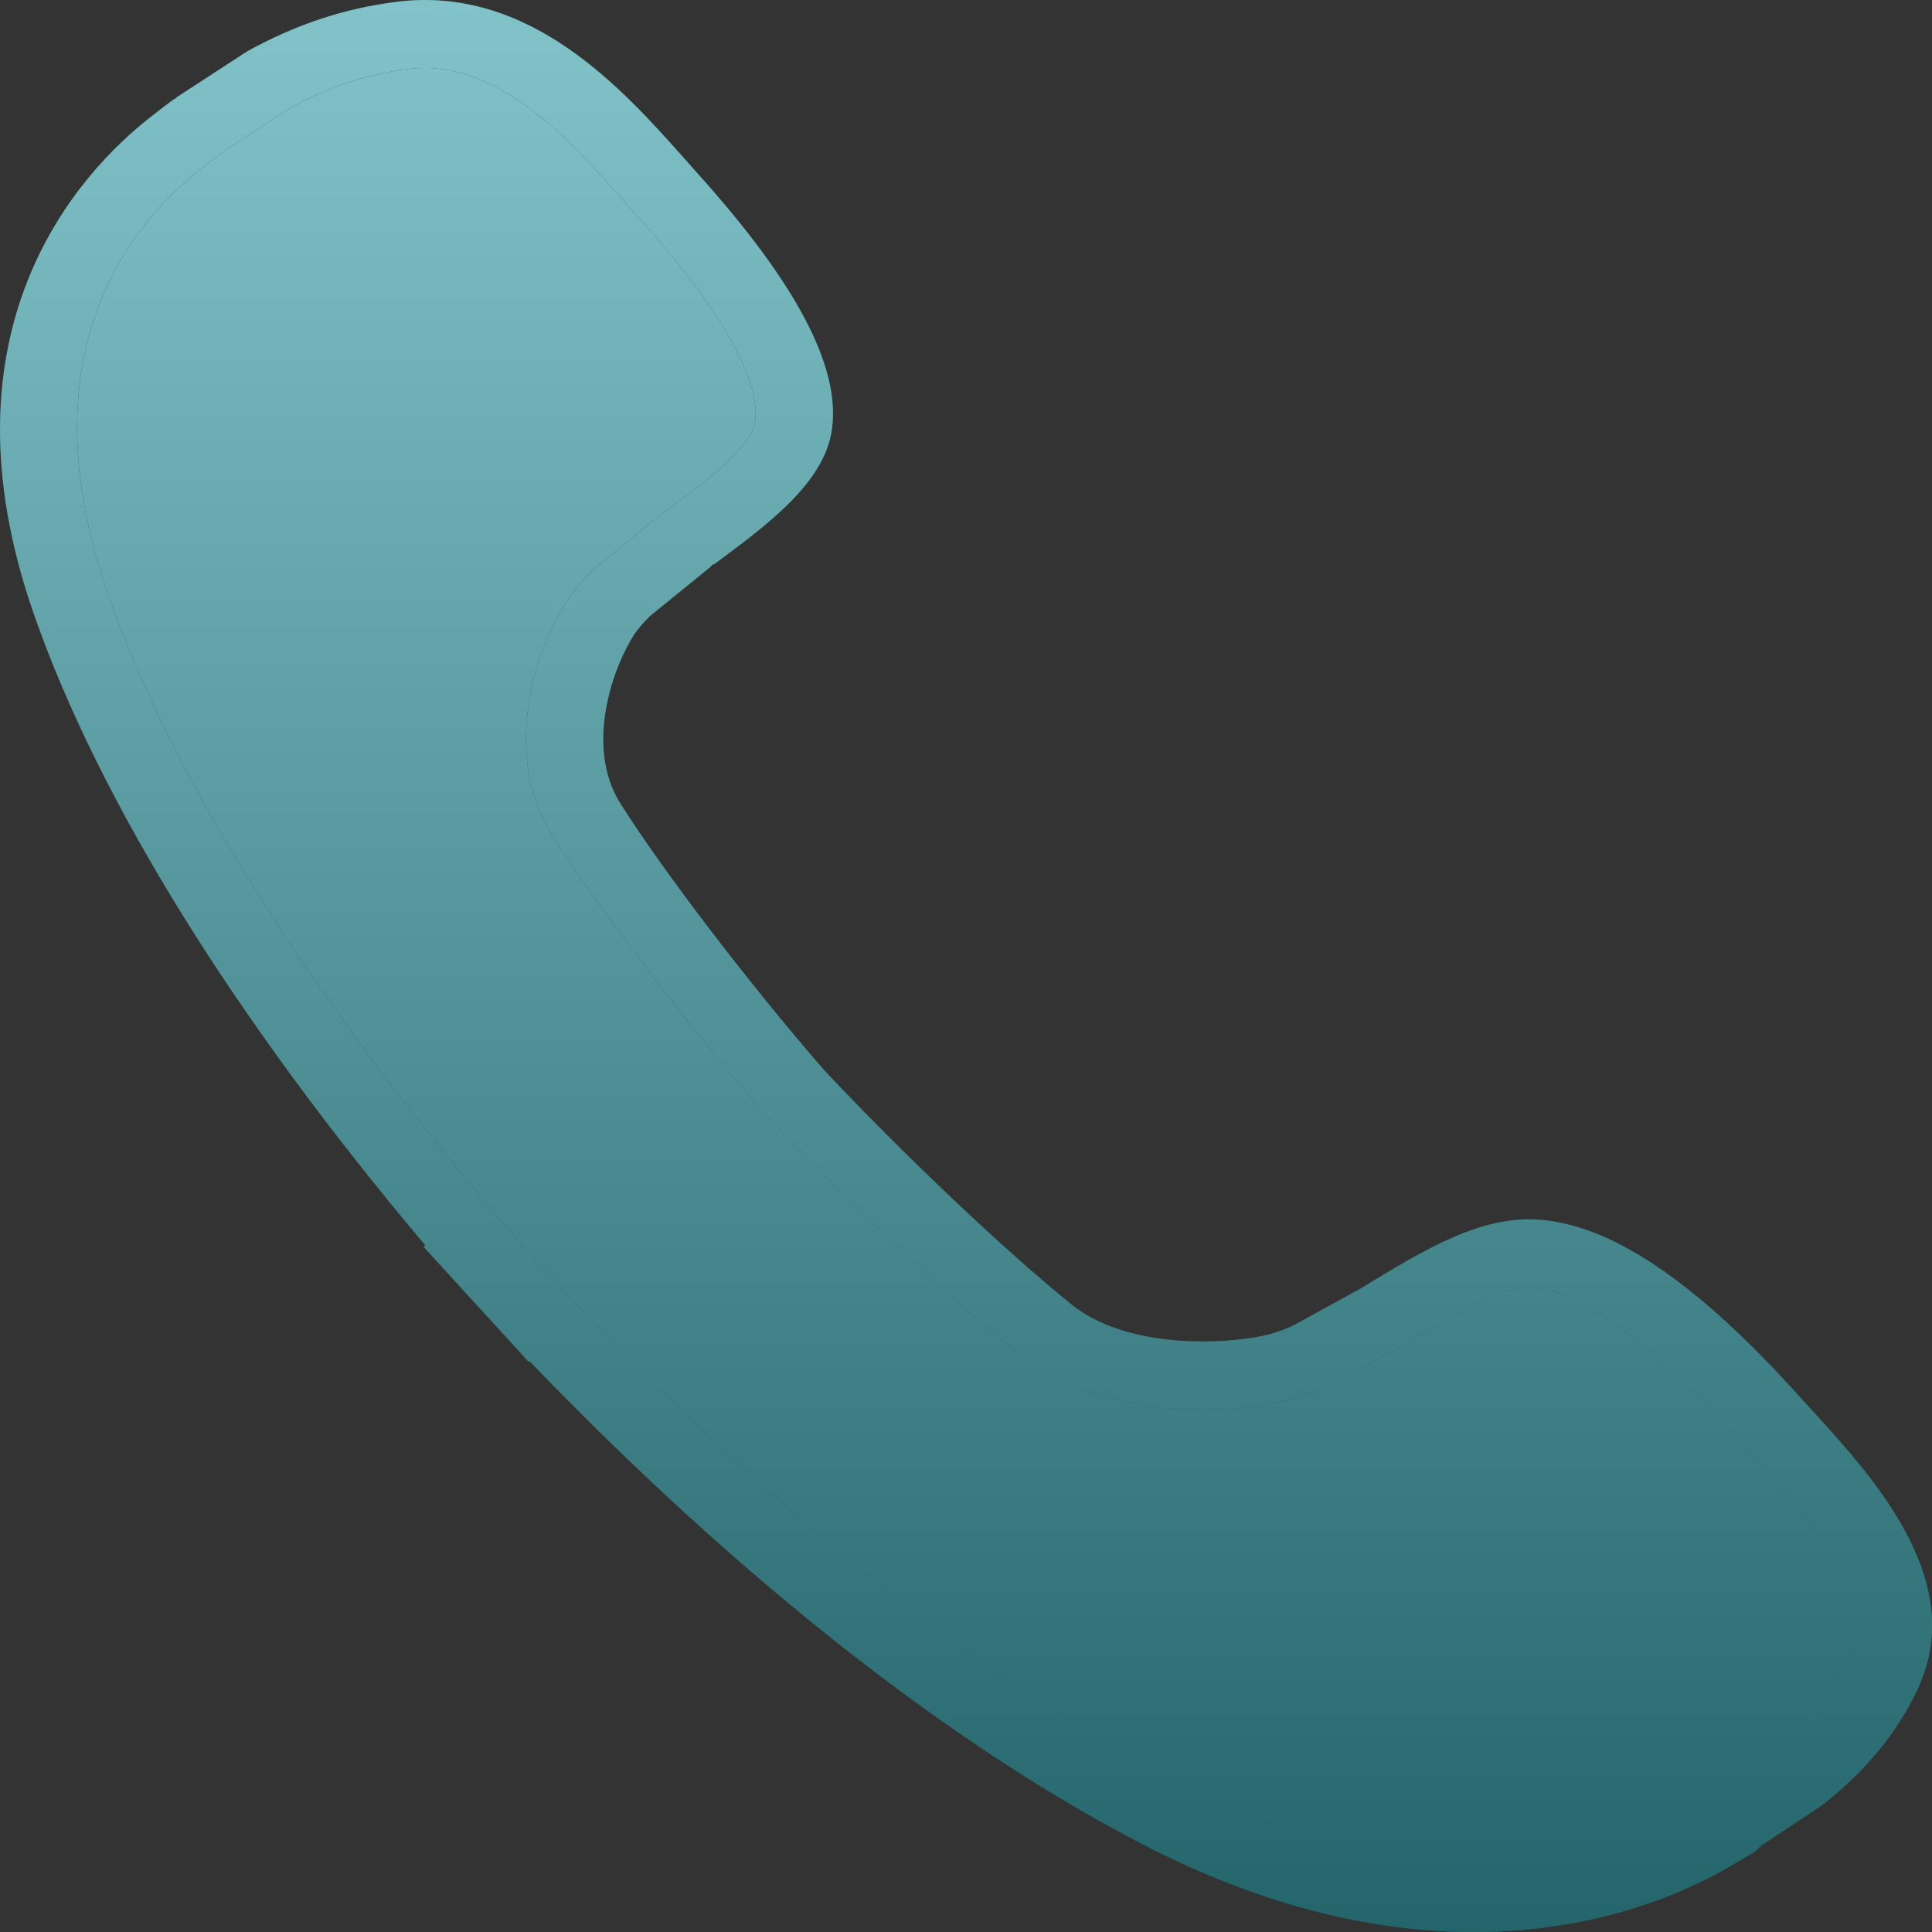 <svg width="23" height="23" viewBox="0 0 23 23" fill="none" xmlns="http://www.w3.org/2000/svg">
<rect x="0" y="0" width="23" height="23" fill="#333333" stroke="none"/>
<path d="M21.566 16.783L21.416 16.619C20.231 15.302 19.24 14.617 18.39 14.527C17.655 14.439 16.945 14.886 16.189 15.345L15.381 15.788C15.284 15.831 15.189 15.865 15.099 15.888C14.627 16.006 13.434 16.074 12.759 15.532C11.974 14.901 10.755 13.745 9.807 12.736C8.901 11.69 7.906 10.387 7.386 9.567C6.947 8.872 7.315 7.899 7.56 7.539C7.609 7.468 7.672 7.398 7.742 7.33L8.454 6.752C8.465 6.743 8.469 6.732 8.478 6.724C8.485 6.718 8.497 6.72 8.505 6.715C9.148 6.238 9.812 5.747 9.903 5.117C10.011 4.376 9.486 3.375 8.299 2.059L8.154 1.895C7.419 1.068 6.307 -0.184 4.71 0.023C4.082 0.105 3.521 0.293 2.943 0.611C2.937 0.615 2.934 0.621 2.929 0.624C2.925 0.627 2.919 0.627 2.914 0.63L2.109 1.154C2.101 1.158 2.096 1.167 2.088 1.173C2.083 1.178 2.073 1.179 2.066 1.184C1.973 1.253 1.88 1.324 1.788 1.397C0.971 2.036 -0.797 3.893 0.409 7.327C1.187 9.544 2.793 12.133 5.064 14.826L5.042 14.842L6.294 16.212L6.305 16.205C8.766 18.763 11.272 20.74 13.568 21.937C15.1 22.736 16.439 23 17.54 23C18.989 23 20.027 22.543 20.548 22.245L20.875 22.053C20.912 22.031 20.938 21.999 20.965 21.971L21.678 21.5C21.686 21.494 21.691 21.485 21.699 21.479C21.702 21.476 21.708 21.477 21.713 21.474C22.22 21.067 22.571 20.642 22.815 20.137C23.448 18.843 22.315 17.603 21.566 16.783ZM21.968 19.819C21.778 20.212 21.501 20.545 21.1 20.869L20.039 21.57C19.078 22.119 17.024 22.797 14.04 21.241C11.744 20.044 9.217 18.02 6.73 15.388L6.057 14.642C3.715 11.914 2.068 9.302 1.29 7.088C0.28 4.209 1.553 2.665 2.405 1.999C2.492 1.93 2.578 1.866 2.663 1.802L2.667 1.799L3.44 1.296C3.91 1.035 4.345 0.89 4.846 0.823C5.908 0.682 6.774 1.658 7.412 2.377C7.417 2.382 7.422 2.388 7.427 2.393L7.576 2.56C8.904 4.03 9.031 4.729 8.99 5.015C8.944 5.331 8.396 5.737 7.912 6.094L7.844 6.145C7.841 6.147 7.84 6.15 7.838 6.152C7.834 6.154 7.831 6.155 7.828 6.157L7.091 6.755C7.087 6.759 7.085 6.764 7.08 6.769C7.075 6.774 7.066 6.776 7.061 6.781C6.947 6.894 6.85 7.006 6.77 7.122C6.356 7.73 5.966 8.987 6.582 9.959C7.12 10.809 8.144 12.152 9.086 13.236C10.069 14.285 11.324 15.474 12.137 16.127C12.747 16.616 13.595 16.78 14.328 16.78C14.721 16.78 15.082 16.732 15.355 16.664C15.499 16.628 15.647 16.575 15.8 16.509C15.81 16.505 15.814 16.498 15.824 16.493C15.828 16.491 15.835 16.492 15.84 16.489L16.695 16.02C16.722 16.004 16.741 15.982 16.764 15.962L16.774 15.972C17.3 15.652 17.901 15.275 18.276 15.33C18.609 15.365 19.365 15.646 20.694 17.121L20.847 17.29L20.848 17.29C21.495 18 22.382 18.97 21.968 19.819Z" fill="#0B8F98"/>
<path d="M21.566 16.783L21.416 16.619C20.231 15.302 19.24 14.617 18.39 14.527C17.655 14.439 16.945 14.886 16.189 15.345L15.381 15.788C15.284 15.831 15.189 15.865 15.099 15.888C14.627 16.006 13.434 16.074 12.759 15.532C11.974 14.901 10.755 13.745 9.807 12.736C8.901 11.69 7.906 10.387 7.386 9.567C6.947 8.872 7.315 7.899 7.56 7.539C7.609 7.468 7.672 7.398 7.742 7.33L8.454 6.752C8.465 6.743 8.469 6.732 8.478 6.724C8.485 6.718 8.497 6.72 8.505 6.715C9.148 6.238 9.812 5.747 9.903 5.117C10.011 4.376 9.486 3.375 8.299 2.059L8.154 1.895C7.419 1.068 6.307 -0.184 4.71 0.023C4.082 0.105 3.521 0.293 2.943 0.611C2.937 0.615 2.934 0.621 2.929 0.624C2.925 0.627 2.919 0.627 2.914 0.63L2.109 1.154C2.101 1.158 2.096 1.167 2.088 1.173C2.083 1.178 2.073 1.179 2.066 1.184C1.973 1.253 1.88 1.324 1.788 1.397C0.971 2.036 -0.797 3.893 0.409 7.327C1.187 9.544 2.793 12.133 5.064 14.826L5.042 14.842L6.294 16.212L6.305 16.205C8.766 18.763 11.272 20.74 13.568 21.937C15.1 22.736 16.439 23 17.54 23C18.989 23 20.027 22.543 20.548 22.245L20.875 22.053C20.912 22.031 20.938 21.999 20.965 21.971L21.678 21.5C21.686 21.494 21.691 21.485 21.699 21.479C21.702 21.476 21.708 21.477 21.713 21.474C22.22 21.067 22.571 20.642 22.815 20.137C23.448 18.843 22.315 17.603 21.566 16.783ZM21.968 19.819C21.778 20.212 21.501 20.545 21.1 20.869L20.039 21.57C19.078 22.119 17.024 22.797 14.04 21.241C11.744 20.044 9.217 18.02 6.73 15.388L6.057 14.642C3.715 11.914 2.068 9.302 1.29 7.088C0.28 4.209 1.553 2.665 2.405 1.999C2.492 1.93 2.578 1.866 2.663 1.802L2.667 1.799L3.44 1.296C3.91 1.035 4.345 0.89 4.846 0.823C5.908 0.682 6.774 1.658 7.412 2.377C7.417 2.382 7.422 2.388 7.427 2.393L7.576 2.56C8.904 4.03 9.031 4.729 8.99 5.015C8.944 5.331 8.396 5.737 7.912 6.094L7.844 6.145C7.841 6.147 7.84 6.15 7.838 6.152C7.834 6.154 7.831 6.155 7.828 6.157L7.091 6.755C7.087 6.759 7.085 6.764 7.08 6.769C7.075 6.774 7.066 6.776 7.061 6.781C6.947 6.894 6.85 7.006 6.77 7.122C6.356 7.73 5.966 8.987 6.582 9.959C7.12 10.809 8.144 12.152 9.086 13.236C10.069 14.285 11.324 15.474 12.137 16.127C12.747 16.616 13.595 16.78 14.328 16.78C14.721 16.78 15.082 16.732 15.355 16.664C15.499 16.628 15.647 16.575 15.8 16.509C15.81 16.505 15.814 16.498 15.824 16.493C15.828 16.491 15.835 16.492 15.84 16.489L16.695 16.02C16.722 16.004 16.741 15.982 16.764 15.962L16.774 15.972C17.3 15.652 17.901 15.275 18.276 15.33C18.609 15.365 19.365 15.646 20.694 17.121L20.847 17.29L20.848 17.29C21.495 18 22.382 18.97 21.968 19.819Z" fill="url(#paint0_linear_2_41)" fill-opacity="0.5"/>
<path d="M21.968 19.819C21.778 20.212 21.501 20.545 21.1 20.869L20.039 21.57C19.078 22.119 17.024 22.797 14.04 21.241C11.744 20.044 9.217 18.02 6.73 15.388L6.057 14.642C3.715 11.914 2.068 9.302 1.29 7.088C0.28 4.209 1.553 2.665 2.405 1.999C2.492 1.93 2.578 1.866 2.663 1.802L2.667 1.799L3.44 1.296C3.91 1.035 4.345 0.89 4.846 0.823C5.908 0.682 6.774 1.658 7.412 2.377L7.427 2.393L7.576 2.56C8.904 4.03 9.031 4.729 8.99 5.015C8.944 5.331 8.396 5.737 7.912 6.094L7.844 6.145C7.841 6.147 7.84 6.15 7.838 6.152C7.834 6.154 7.831 6.155 7.828 6.157L7.091 6.755C7.087 6.759 7.085 6.764 7.08 6.769C7.075 6.774 7.066 6.776 7.061 6.781C6.947 6.894 6.85 7.006 6.77 7.122C6.356 7.73 5.966 8.987 6.582 9.959C7.12 10.809 8.144 12.152 9.086 13.236C10.069 14.285 11.324 15.474 12.137 16.127C12.747 16.616 13.595 16.78 14.328 16.78C14.721 16.78 15.082 16.732 15.355 16.664C15.499 16.628 15.647 16.575 15.8 16.509C15.81 16.505 15.814 16.498 15.824 16.493C15.828 16.491 15.835 16.492 15.84 16.489L16.695 16.02C16.722 16.004 16.741 15.982 16.764 15.962L16.774 15.972C17.3 15.652 17.901 15.275 18.276 15.33C18.609 15.365 19.365 15.646 20.694 17.121L20.847 17.29L20.848 17.29C21.495 18 22.382 18.97 21.968 19.819Z" fill="#0B8F98"/>
<path d="M21.968 19.819C21.778 20.212 21.501 20.545 21.1 20.869L20.039 21.57C19.078 22.119 17.024 22.797 14.04 21.241C11.744 20.044 9.217 18.02 6.73 15.388L6.057 14.642C3.715 11.914 2.068 9.302 1.29 7.088C0.28 4.209 1.553 2.665 2.405 1.999C2.492 1.93 2.578 1.866 2.663 1.802L2.667 1.799L3.44 1.296C3.91 1.035 4.345 0.89 4.846 0.823C5.908 0.682 6.774 1.658 7.412 2.377L7.427 2.393L7.576 2.56C8.904 4.03 9.031 4.729 8.99 5.015C8.944 5.331 8.396 5.737 7.912 6.094L7.844 6.145C7.841 6.147 7.84 6.15 7.838 6.152C7.834 6.154 7.831 6.155 7.828 6.157L7.091 6.755C7.087 6.759 7.085 6.764 7.08 6.769C7.075 6.774 7.066 6.776 7.061 6.781C6.947 6.894 6.85 7.006 6.77 7.122C6.356 7.73 5.966 8.987 6.582 9.959C7.12 10.809 8.144 12.152 9.086 13.236C10.069 14.285 11.324 15.474 12.137 16.127C12.747 16.616 13.595 16.78 14.328 16.78C14.721 16.78 15.082 16.732 15.355 16.664C15.499 16.628 15.647 16.575 15.8 16.509C15.81 16.505 15.814 16.498 15.824 16.493C15.828 16.491 15.835 16.492 15.84 16.489L16.695 16.02C16.722 16.004 16.741 15.982 16.764 15.962L16.774 15.972C17.3 15.652 17.901 15.275 18.276 15.33C18.609 15.365 19.365 15.646 20.694 17.121L20.847 17.29L20.848 17.29C21.495 18 22.382 18.97 21.968 19.819Z" fill="url(#paint1_linear_2_41)" fill-opacity="0.5"/>
<defs>
<linearGradient id="paint0_linear_2_41" x1="11.5" y1="0" x2="11.5" y2="23" gradientUnits="userSpaceOnUse">
<stop stop-color="#F8F8F8"/>
<stop offset="1" stop-color="#3C3C3C"/>
</linearGradient>
<linearGradient id="paint1_linear_2_41" x1="11.5" y1="0" x2="11.5" y2="23" gradientUnits="userSpaceOnUse">
<stop stop-color="#F8F8F8"/>
<stop offset="1" stop-color="#3C3C3C"/>
</linearGradient>
</defs>
</svg>
